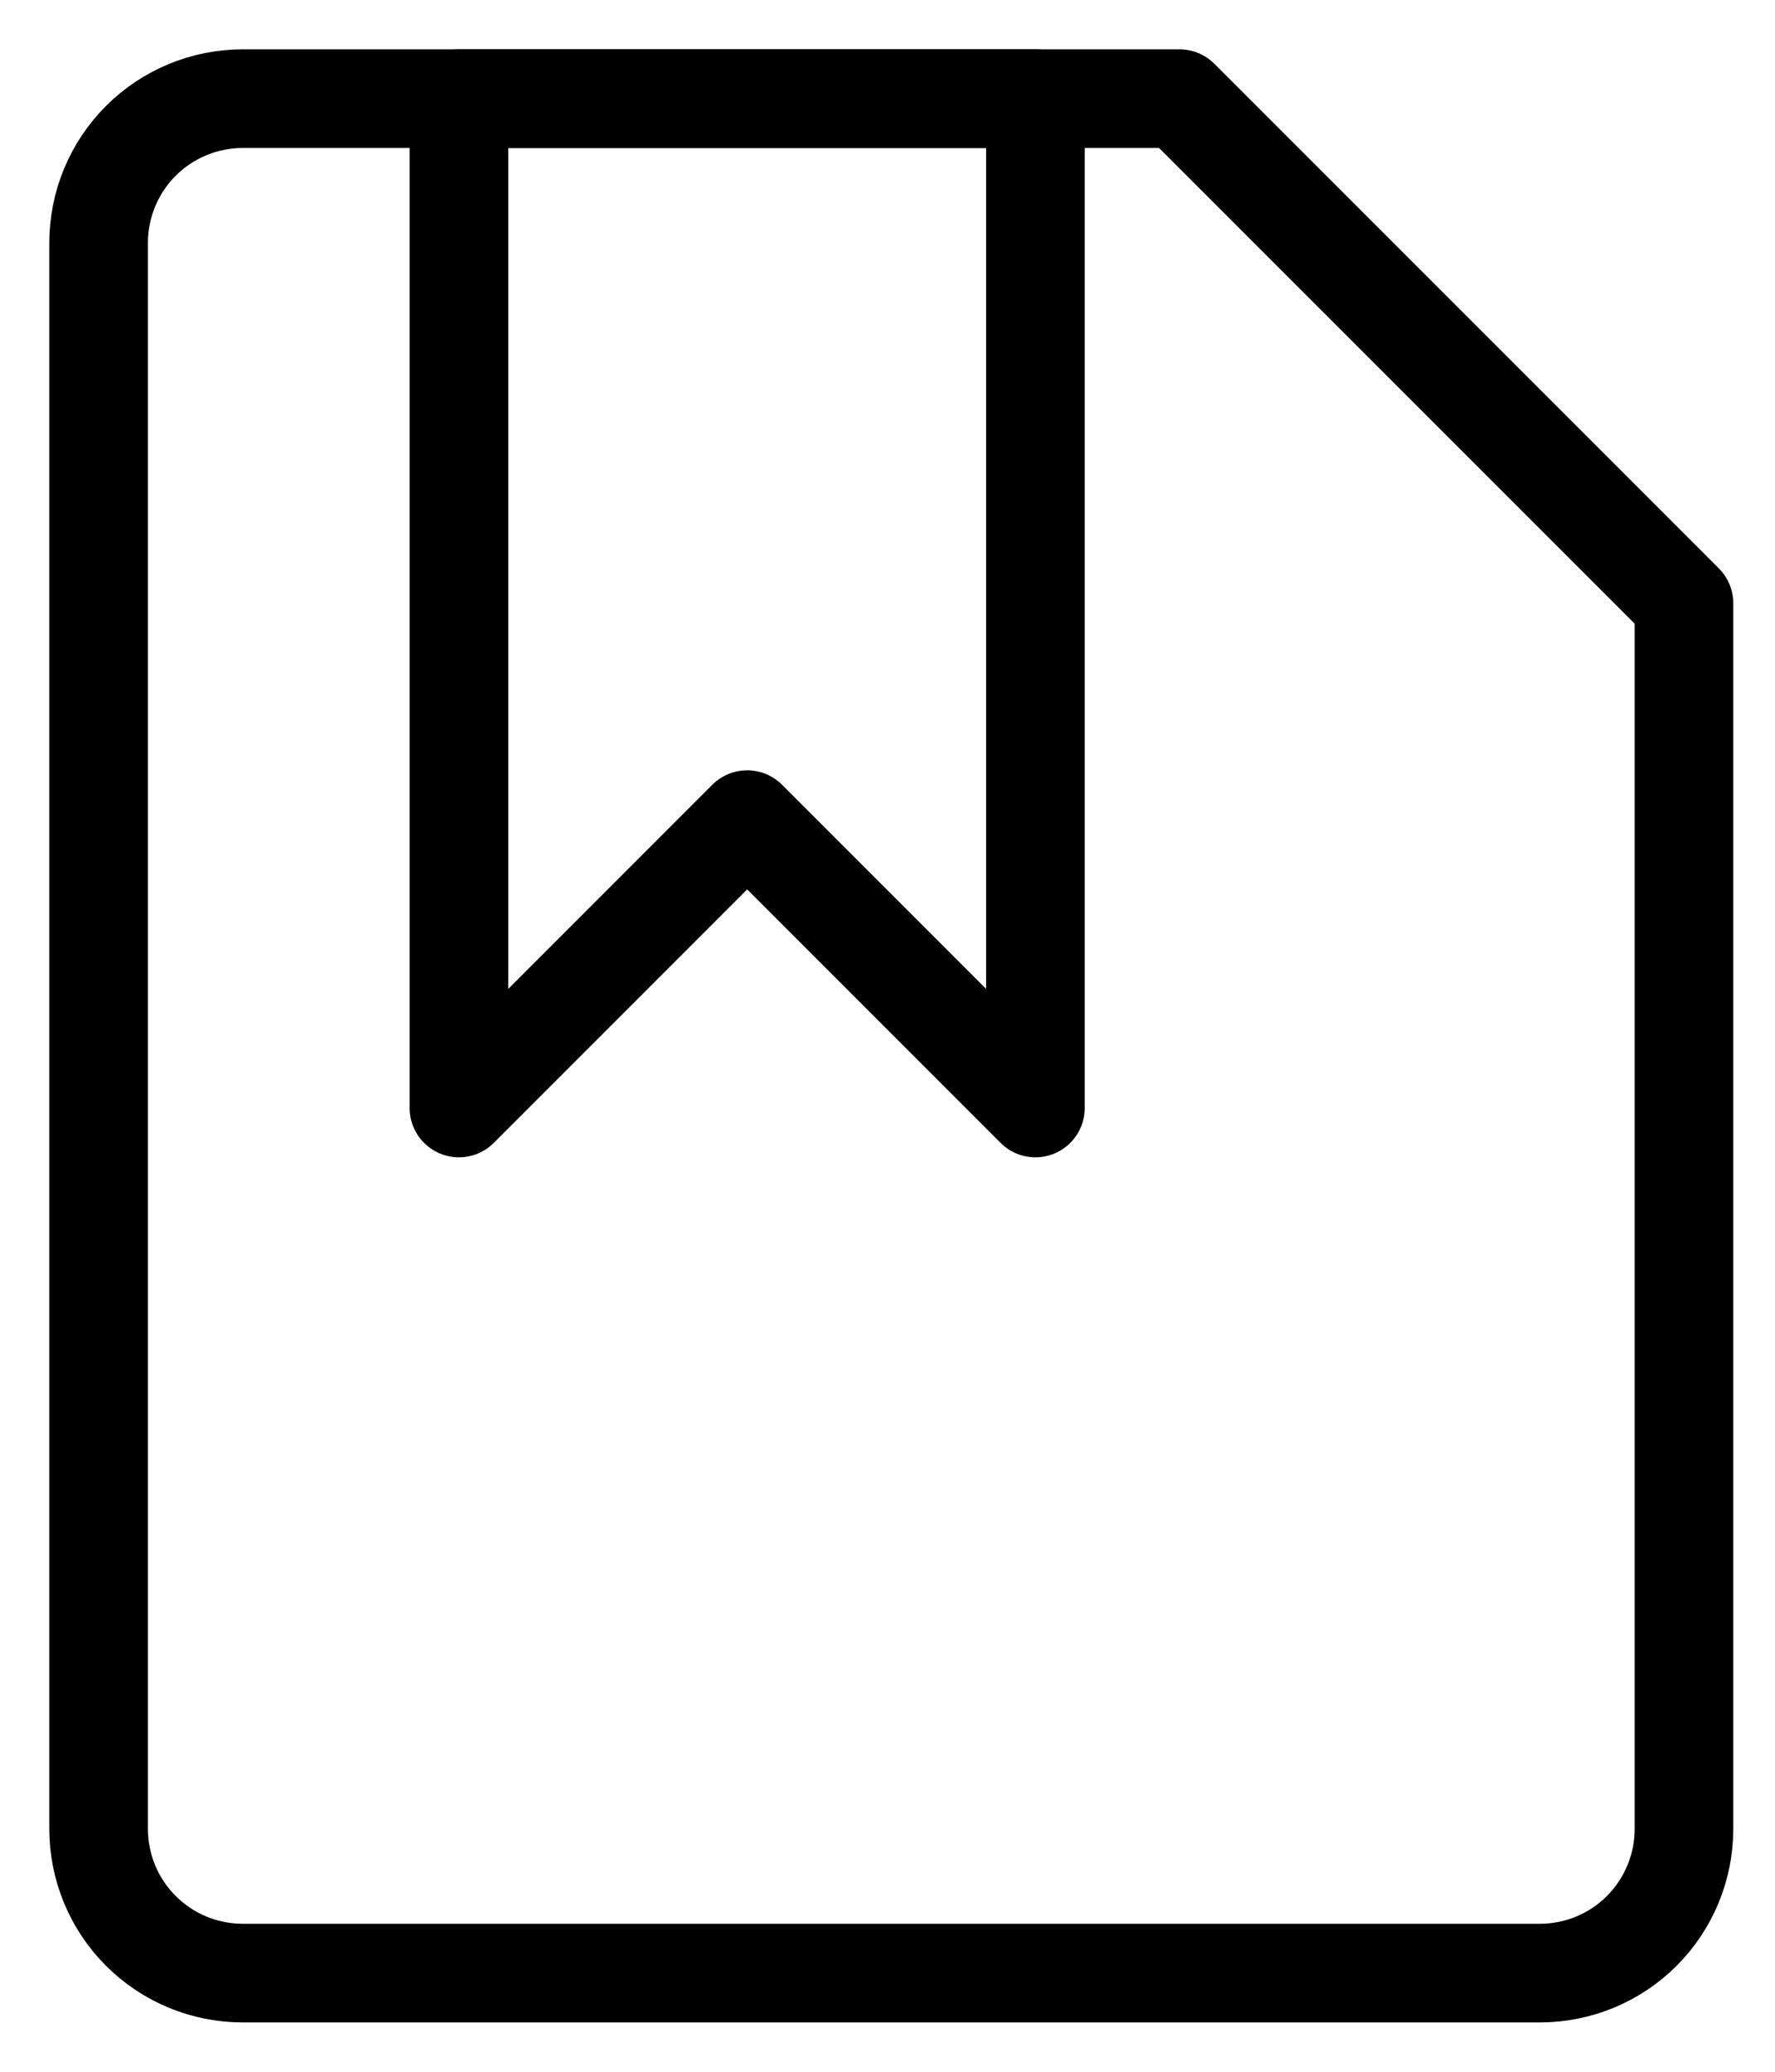 <svg width="18" height="21" viewBox="0 0 18 21" fill="none" xmlns="http://www.w3.org/2000/svg">
<path d="M17.077 18.538C17.077 18.926 16.923 19.298 16.649 19.572C16.375 19.846 16.003 20 15.615 20H2.462C2.074 20 1.702 19.846 1.428 19.572C1.154 19.298 1 18.926 1 18.538V2.462C1 2.074 1.154 1.702 1.428 1.428C1.702 1.154 2.074 1 2.462 1H11.961L17.077 6.115V18.538Z" stroke="#000001" stroke-linecap="round" stroke-linejoin="round"/>
<path d="M10.5 11.231L7.577 8.308L4.654 11.231V1H10.5V11.231Z" stroke="#000001" stroke-linecap="round" stroke-linejoin="round"/>
</svg>
